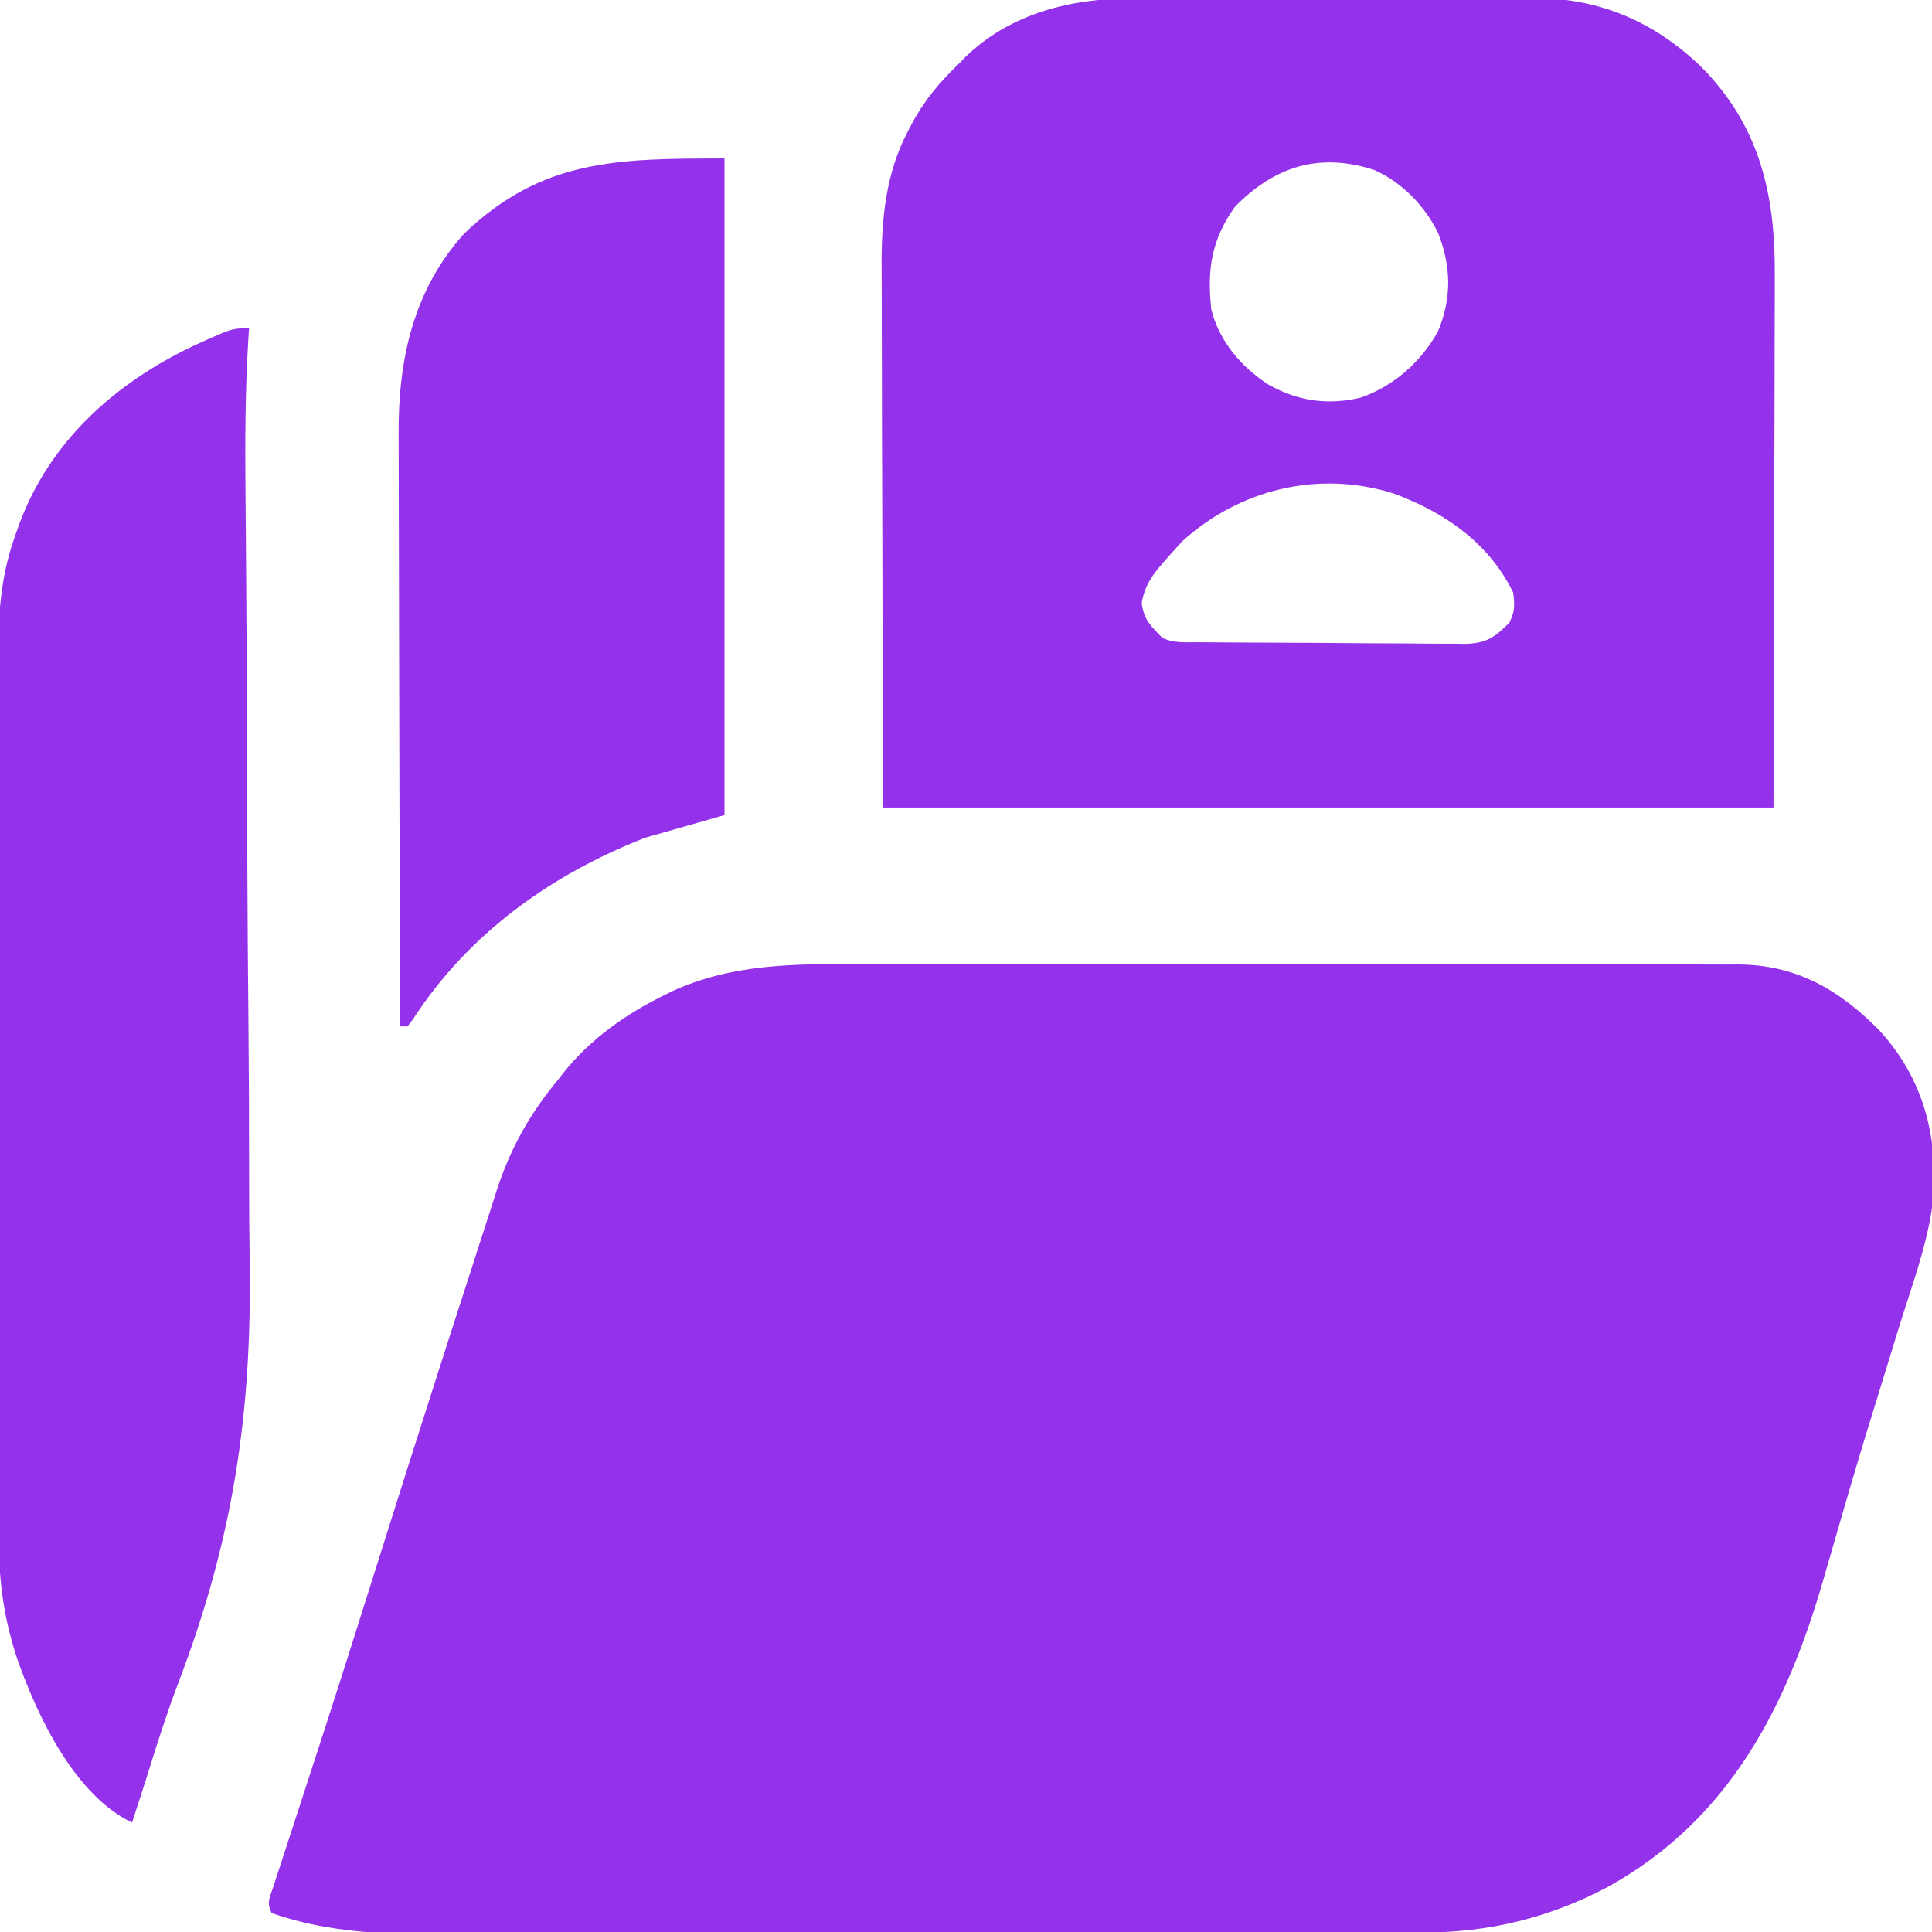 <?xml version="1.0" encoding="UTF-8"?>
<svg version="1.1" xmlns="http://www.w3.org/2000/svg" width="512" height="512">
<path d="M0 0 C2.617 -0.004 5.234 -0.009 7.85 -0.016 C14.179 -0.03 20.508 -0.023 26.838 -0.008 C34.222 0.009 41.606 0.006 48.991 0.002 C62.17 -0.004 75.348 0.01 88.527 0.035 C101.293 0.059 114.058 0.066 126.824 0.056 C140.762 0.044 154.7 0.042 168.638 0.057 C170.125 0.058 171.612 0.06 173.1 0.061 C174.197 0.062 174.197 0.062 175.317 0.064 C180.456 0.068 185.595 0.067 190.734 0.062 C197.653 0.057 204.571 0.068 211.49 0.089 C214.025 0.095 216.561 0.095 219.096 0.09 C222.563 0.084 226.028 0.097 229.494 0.114 C230.992 0.105 230.992 0.105 232.519 0.096 C247.841 0.233 259.121 6.781 269.719 17.502 C280.638 29.418 284.74 43.362 284.313 59.217 C283.527 70.975 279.415 82.223 275.867 93.386 C274.765 96.876 273.696 100.376 272.624 103.875 C271.304 108.178 269.982 112.481 268.645 116.779 C265.714 126.203 262.887 135.652 260.141 145.131 C259.784 146.358 259.427 147.585 259.06 148.849 C257.702 153.521 256.344 158.194 255.002 162.871 C245.187 196.987 229.972 226.724 197.859 244.533 C182.349 252.751 166.277 256.648 148.781 256.656 C147.581 256.66 146.381 256.664 145.145 256.669 C141.827 256.68 138.508 256.686 135.19 256.691 C131.605 256.697 128.021 256.709 124.436 256.719 C115.783 256.744 107.131 256.759 98.478 256.771 C96.03 256.775 93.582 256.779 91.135 256.783 C75.907 256.808 60.679 256.83 45.451 256.843 C41.927 256.846 38.404 256.849 34.88 256.852 C34.004 256.853 33.128 256.853 32.226 256.854 C18.066 256.867 3.906 256.9 -10.254 256.942 C-24.821 256.984 -39.389 257.008 -53.956 257.013 C-62.123 257.016 -70.29 257.028 -78.457 257.061 C-85.418 257.089 -92.379 257.1 -99.34 257.089 C-102.883 257.084 -106.426 257.086 -109.969 257.111 C-125.906 257.206 -141.082 256.775 -156.281 251.502 C-157.661 248.742 -156.888 247.669 -155.936 244.763 C-155.451 243.264 -155.451 243.264 -154.957 241.735 C-154.593 240.636 -154.23 239.536 -153.855 238.404 C-153.481 237.253 -153.107 236.102 -152.722 234.916 C-151.907 232.409 -151.089 229.903 -150.267 227.399 C-148.279 221.343 -146.315 215.28 -144.348 209.217 C-143.666 207.118 -142.984 205.02 -142.302 202.921 C-138.235 190.406 -134.263 177.862 -130.317 165.309 C-123.847 144.728 -117.316 124.167 -110.719 103.627 C-110.357 102.498 -109.995 101.37 -109.622 100.207 C-107.546 93.739 -105.458 87.275 -103.355 80.815 C-102.611 78.519 -101.872 76.222 -101.137 73.923 C-99.978 70.297 -98.804 66.677 -97.629 63.056 C-97.109 61.414 -97.109 61.414 -96.579 59.739 C-92.955 48.673 -87.731 39.422 -80.281 30.502 C-79.772 29.847 -79.263 29.192 -78.738 28.517 C-71.531 19.62 -62.255 13.107 -52.031 8.127 C-51.414 7.817 -50.796 7.508 -50.16 7.189 C-34.098 -0.183 -17.311 -0.072 0 0 Z " fill="#9332EA" transform="translate(228.281,255.498)"/>
<path d="M0 0 C1.247 -0.007 2.494 -0.014 3.779 -0.021 C7.168 -0.036 10.556 -0.038 13.945 -0.032 C16.79 -0.029 19.635 -0.035 22.48 -0.041 C29.201 -0.055 35.922 -0.053 42.643 -0.042 C49.539 -0.031 56.435 -0.045 63.332 -0.071 C69.287 -0.094 75.241 -0.1 81.196 -0.094 C84.737 -0.091 88.279 -0.093 91.82 -0.111 C95.778 -0.129 99.734 -0.115 103.691 -0.098 C104.839 -0.107 105.987 -0.117 107.17 -0.127 C124.495 0.028 138.964 6.469 151.243 18.478 C166.464 34.024 170.545 52.224 170.38 73.406 C170.379 74.979 170.38 76.553 170.381 78.126 C170.382 82.296 170.365 86.466 170.344 90.636 C170.326 94.566 170.326 98.495 170.324 102.425 C170.308 113.876 170.266 125.328 170.227 136.779 C170.165 162.395 170.104 188.012 170.04 214.404 C92.16 214.404 14.28 214.404 -65.96 214.404 C-66.022 188.788 -66.084 163.172 -66.148 136.779 C-66.175 128.71 -66.202 120.641 -66.23 112.327 C-66.244 102.425 -66.244 102.425 -66.247 97.779 C-66.249 94.556 -66.26 91.332 -66.277 88.109 C-66.298 83.981 -66.304 79.854 -66.299 75.727 C-66.3 74.222 -66.306 72.717 -66.318 71.212 C-66.41 58.715 -65.28 46.363 -59.335 35.154 C-58.99 34.486 -58.646 33.819 -58.29 33.131 C-55.023 27.066 -50.94 22.163 -45.96 17.404 C-45.348 16.772 -44.736 16.141 -44.105 15.49 C-32.189 3.955 -16.098 -0.063 0 0 Z M27.29 55.217 C21.093 63.996 19.903 71.633 21.04 82.404 C23.102 90.788 28.969 97.614 36.102 102.279 C43.944 106.715 51.903 107.877 60.759 105.752 C69.53 102.598 76.42 96.48 81.04 88.404 C84.838 79.478 84.645 70.978 81.106 62.049 C77.525 54.849 71.676 48.805 64.29 45.467 C49.744 40.711 37.803 44.464 27.29 55.217 Z M13.352 143.842 C12.589 144.687 11.826 145.533 11.04 146.404 C10.524 146.974 10.009 147.544 9.477 148.131 C6.088 151.96 3.392 155.092 2.602 160.279 C3.217 164.672 4.959 166.25 8.04 169.404 C11.153 170.961 14.464 170.578 17.883 170.597 C18.693 170.605 19.502 170.613 20.337 170.622 C23.024 170.647 25.712 170.663 28.399 170.677 C29.317 170.683 30.234 170.688 31.179 170.694 C36.036 170.72 40.893 170.74 45.75 170.754 C50.765 170.771 55.779 170.816 60.794 170.867 C64.651 170.9 68.508 170.912 72.365 170.917 C74.213 170.924 76.062 170.939 77.91 170.963 C80.5 170.995 83.089 170.995 85.679 170.988 C86.44 171.004 87.201 171.02 87.985 171.037 C93.787 170.969 96.129 169.389 100.04 165.404 C101.536 162.412 101.467 160.762 101.04 157.404 C94.472 144.068 82.688 136.057 69.102 131.092 C49.366 125.021 28.6 130.012 13.352 143.842 Z " fill="#9332EA" transform="translate(299.96,-0.404)"/>
<path d="M0 0 C-0.073 1.124 -0.147 2.247 -0.222 3.405 C-1.032 16.855 -1.07 30.25 -0.941 43.719 C-0.902 47.734 -0.871 51.748 -0.841 55.763 C-0.836 56.46 -0.831 57.158 -0.826 57.876 C-0.815 59.309 -0.805 60.742 -0.795 62.175 C-0.778 64.377 -0.761 66.58 -0.744 68.782 C-0.662 79.577 -0.61 90.373 -0.575 101.168 C-0.572 101.956 -0.57 102.744 -0.567 103.556 C-0.543 110.865 -0.522 118.174 -0.502 125.483 C-0.489 130.475 -0.474 135.468 -0.459 140.46 C-0.456 141.289 -0.454 142.117 -0.451 142.971 C-0.408 156.29 -0.301 169.608 -0.17 182.927 C-0.036 196.724 0.022 210.521 0.016 224.319 C0.015 232.016 0.045 239.711 0.164 247.407 C0.766 287.832 -4.268 321.068 -18.75 359.003 C-21.659 366.654 -24.149 374.426 -26.579 382.24 C-27.524 385.265 -28.503 388.278 -29.48 391.293 C-29.778 392.216 -30.076 393.139 -30.384 394.091 C-30.587 394.721 -30.79 395.351 -31 396 C-46.091 388.779 -55.935 368.141 -61.308 352.999 C-64.779 342.665 -66.302 332.666 -66.267 321.794 C-66.272 320.721 -66.276 319.648 -66.281 318.543 C-66.294 314.977 -66.292 311.412 -66.291 307.847 C-66.297 305.278 -66.303 302.71 -66.311 300.142 C-66.327 293.906 -66.333 287.671 -66.334 281.436 C-66.335 276.363 -66.339 271.29 -66.346 266.217 C-66.363 251.804 -66.372 237.391 -66.371 222.978 C-66.371 222.203 -66.371 221.427 -66.371 220.628 C-66.371 219.852 -66.37 219.076 -66.37 218.276 C-66.37 205.699 -66.389 193.123 -66.417 180.547 C-66.446 167.605 -66.459 154.662 -66.458 141.72 C-66.457 134.465 -66.462 127.211 -66.484 119.956 C-66.504 113.13 -66.504 106.305 -66.489 99.479 C-66.487 96.983 -66.492 94.486 -66.504 91.99 C-66.563 79.052 -66.432 67.269 -62 55 C-61.612 53.91 -61.224 52.819 -60.824 51.696 C-52.68 29.825 -35.446 14.504 -14.836 4.699 C-4.541 0 -4.541 0 0 0 Z " fill="#9332EA" transform="translate(66,87)"/>
<path d="M0 0 C0 57.42 0 114.84 0 174 C-6.93 175.98 -13.86 177.96 -21 180 C-46.001 189.775 -67.889 205.422 -82.625 228.199 C-83.079 228.793 -83.532 229.388 -84 230 C-84.66 230 -85.32 230 -86 230 C-86.07 207.816 -86.123 185.632 -86.155 163.447 C-86.171 153.146 -86.192 142.844 -86.226 132.542 C-86.256 123.559 -86.276 114.575 -86.282 105.591 C-86.286 100.839 -86.295 96.086 -86.317 91.334 C-86.338 86.851 -86.344 82.368 -86.339 77.885 C-86.34 76.249 -86.346 74.613 -86.358 72.977 C-86.49 53.371 -82.479 34.767 -68.871 19.781 C-48.225 0.127 -28.284 0 0 0 Z " fill="#9332EA" transform="translate(192,42)"/>
</svg>
